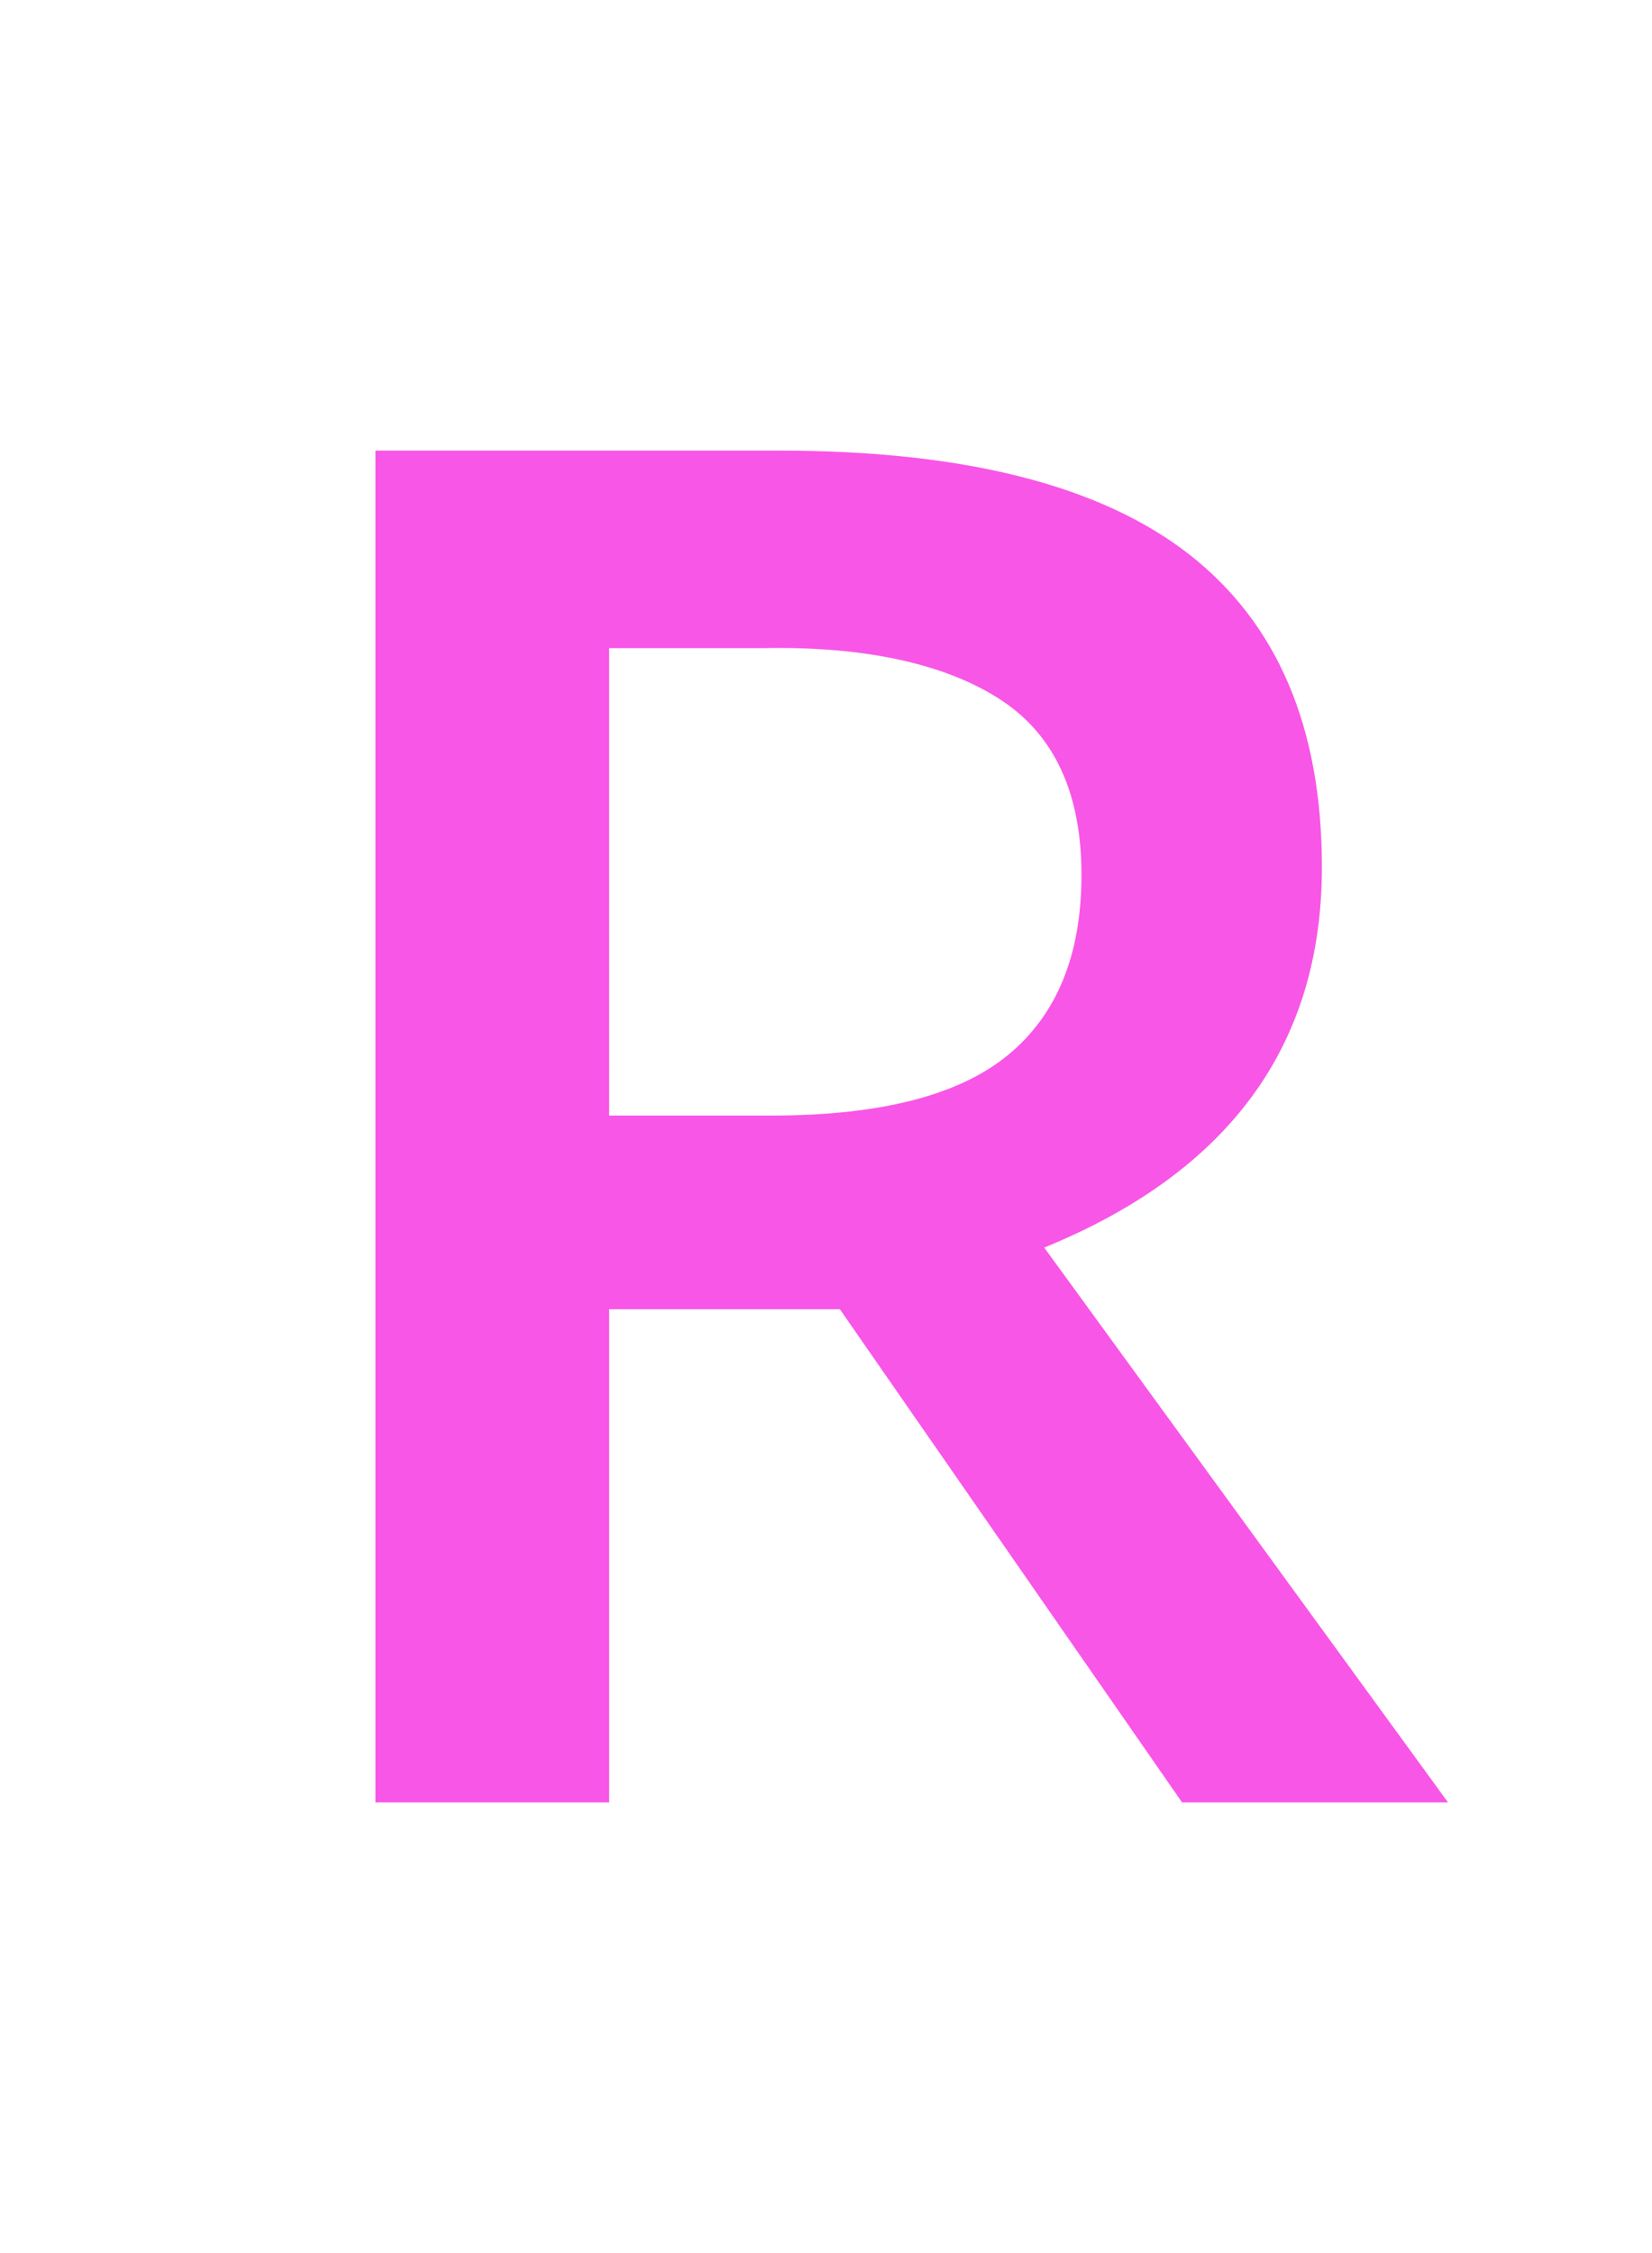 <svg xmlns="http://www.w3.org/2000/svg" xmlns:svg="http://www.w3.org/2000/svg" id="svg4" width="11" height="15" version="1.1"><g style="font-style:normal;font-weight:400;font-size:40px;line-height:1.25;font-family:sans-serif;letter-spacing:0;word-spacing:0;fill:#f856e7;fill-opacity:1;stroke:none" id="text838-3" aria-label="R" transform="translate(0.5)"><path id="path845" d="m 3.556,7.427 h 1.081 c 0.725,0 1.25,-0.135 1.576,-0.404 0.326,-0.269 0.488,-0.668 0.488,-1.198 0,-0.538 -0.176,-0.924 -0.527,-1.159 C 5.822,4.432 5.292,4.301 4.585,4.315 H 3.556 Z m 0,1.289 V 12 H 2 V 3 h 2.689 c 1.228,0 2.138,0.23 2.728,0.69 0.59,0.46 0.885,1.155 0.885,2.083 0,1.185 -0.616,2.029 -1.849,2.533 L 9.142,12 H 7.371 L 5.092,8.716 Z" style="font-style:normal;font-variant:normal;font-weight:600;font-stretch:normal;font-size:13.333px;font-family:'Open Sans';-inkscape-font-specification:'Open Sans Semi-Bold';fill:#f856e7;fill-opacity:1"/></g></svg>